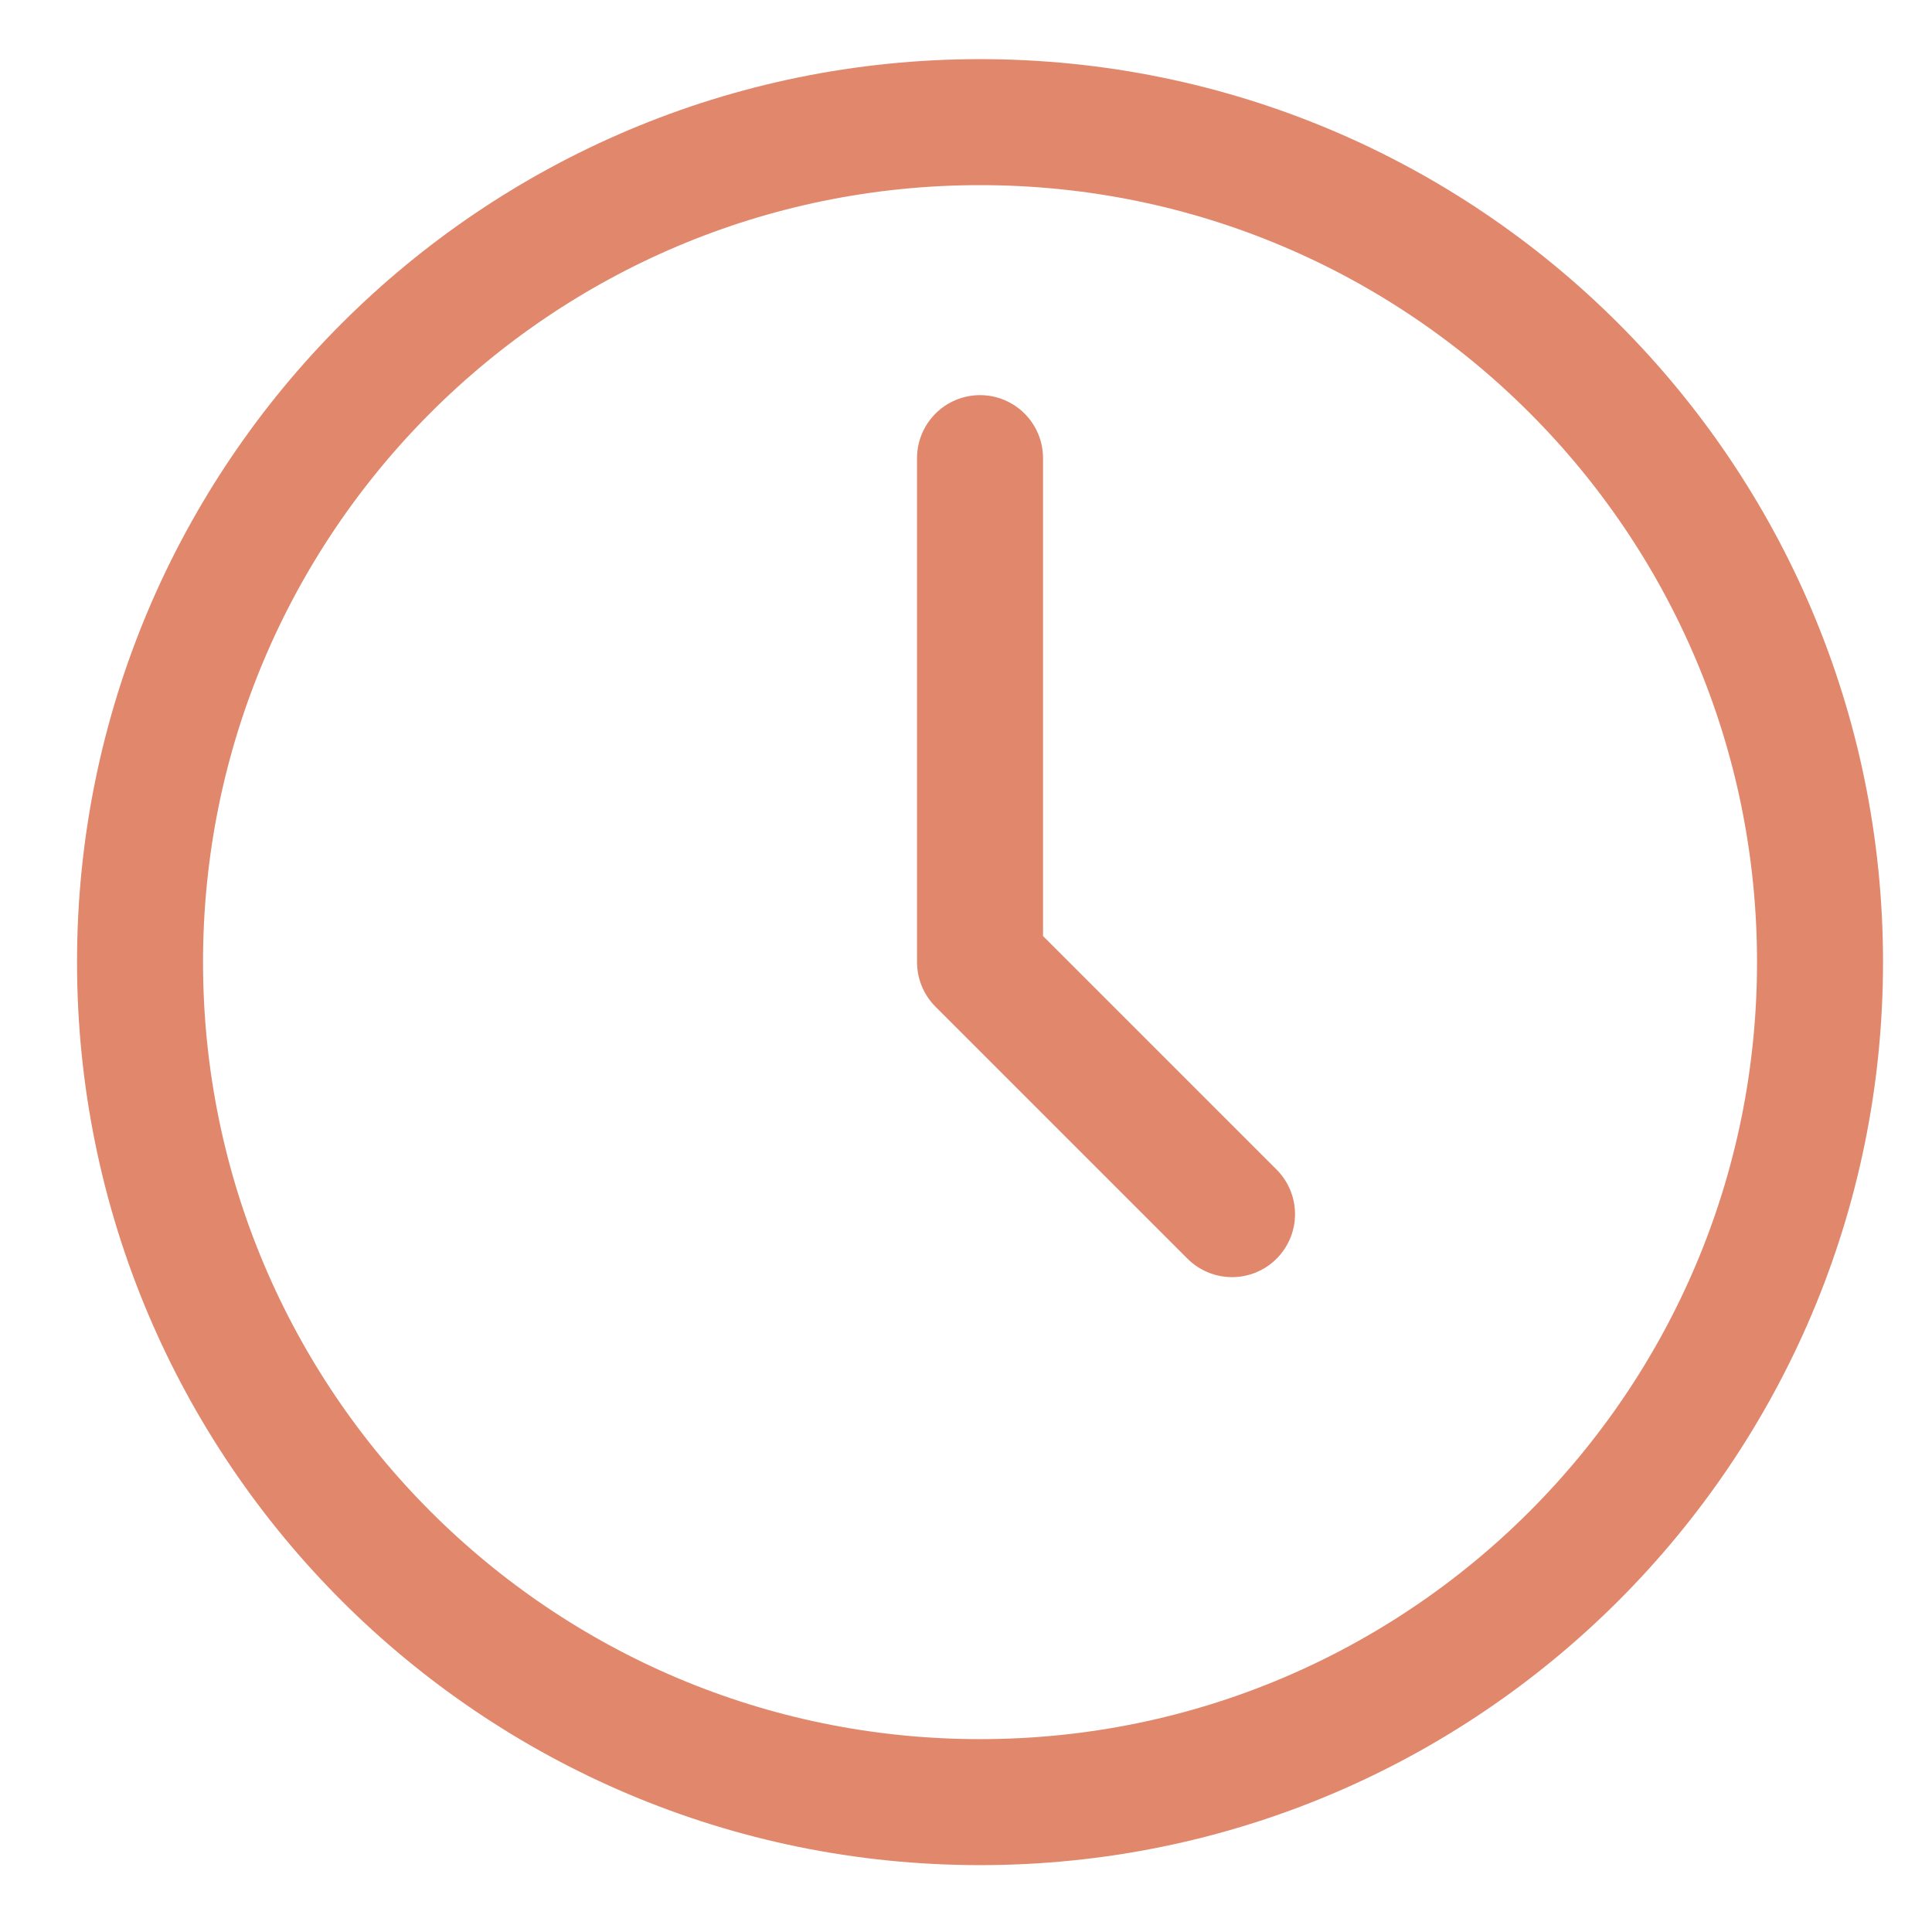 <svg width="23" height="23" viewBox="0 0 23 23" fill="none" xmlns="http://www.w3.org/2000/svg">
<path d="M11.667 5.454V11.454L14.667 14.454M21.667 11.454C21.667 16.977 17.19 21.454 11.667 21.454C6.144 21.454 1.667 16.977 1.667 11.454C1.667 5.931 6.144 1.454 11.667 1.454C17.19 1.454 21.667 5.931 21.667 11.454Z" stroke="#E1876C" stroke-width="1.5" stroke-linecap="round" stroke-linejoin="round"/>
</svg>
